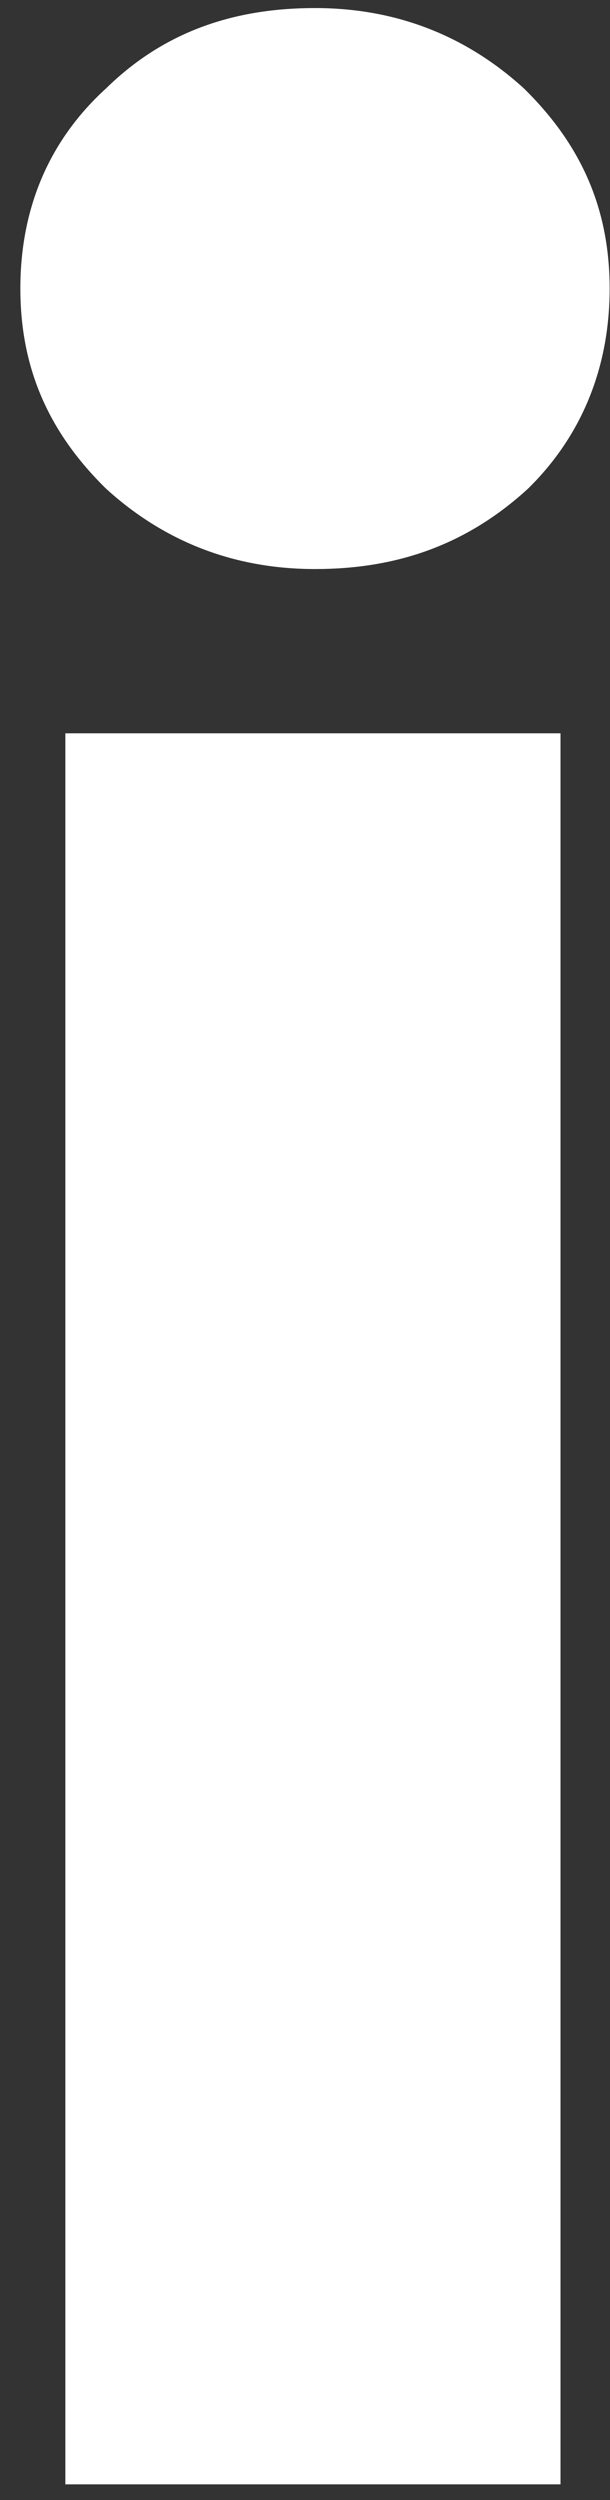 <svg width="21" height="86" viewBox="0 0 21 86" fill="none" xmlns="http://www.w3.org/2000/svg">
<rect x="0" y="0" width="21" height="86" fill="#333333" stroke="none"/>
<path d="M10.844 19.575C8.026 19.575 5.631 18.61 3.659 16.818C1.687 14.888 0.701 12.683 0.701 9.926C0.701 7.169 1.687 4.826 3.659 3.034C5.631 1.104 8.026 0.277 10.844 0.277C13.661 0.277 16.056 1.242 18.028 3.034C20.001 4.964 20.987 7.169 20.987 9.926C20.987 12.683 20.001 15.026 18.169 16.818C16.056 18.748 13.661 19.575 10.844 19.575ZM2.25 25.226H19.296V85.461H2.25V25.226Z" fill="white"/>
</svg>
